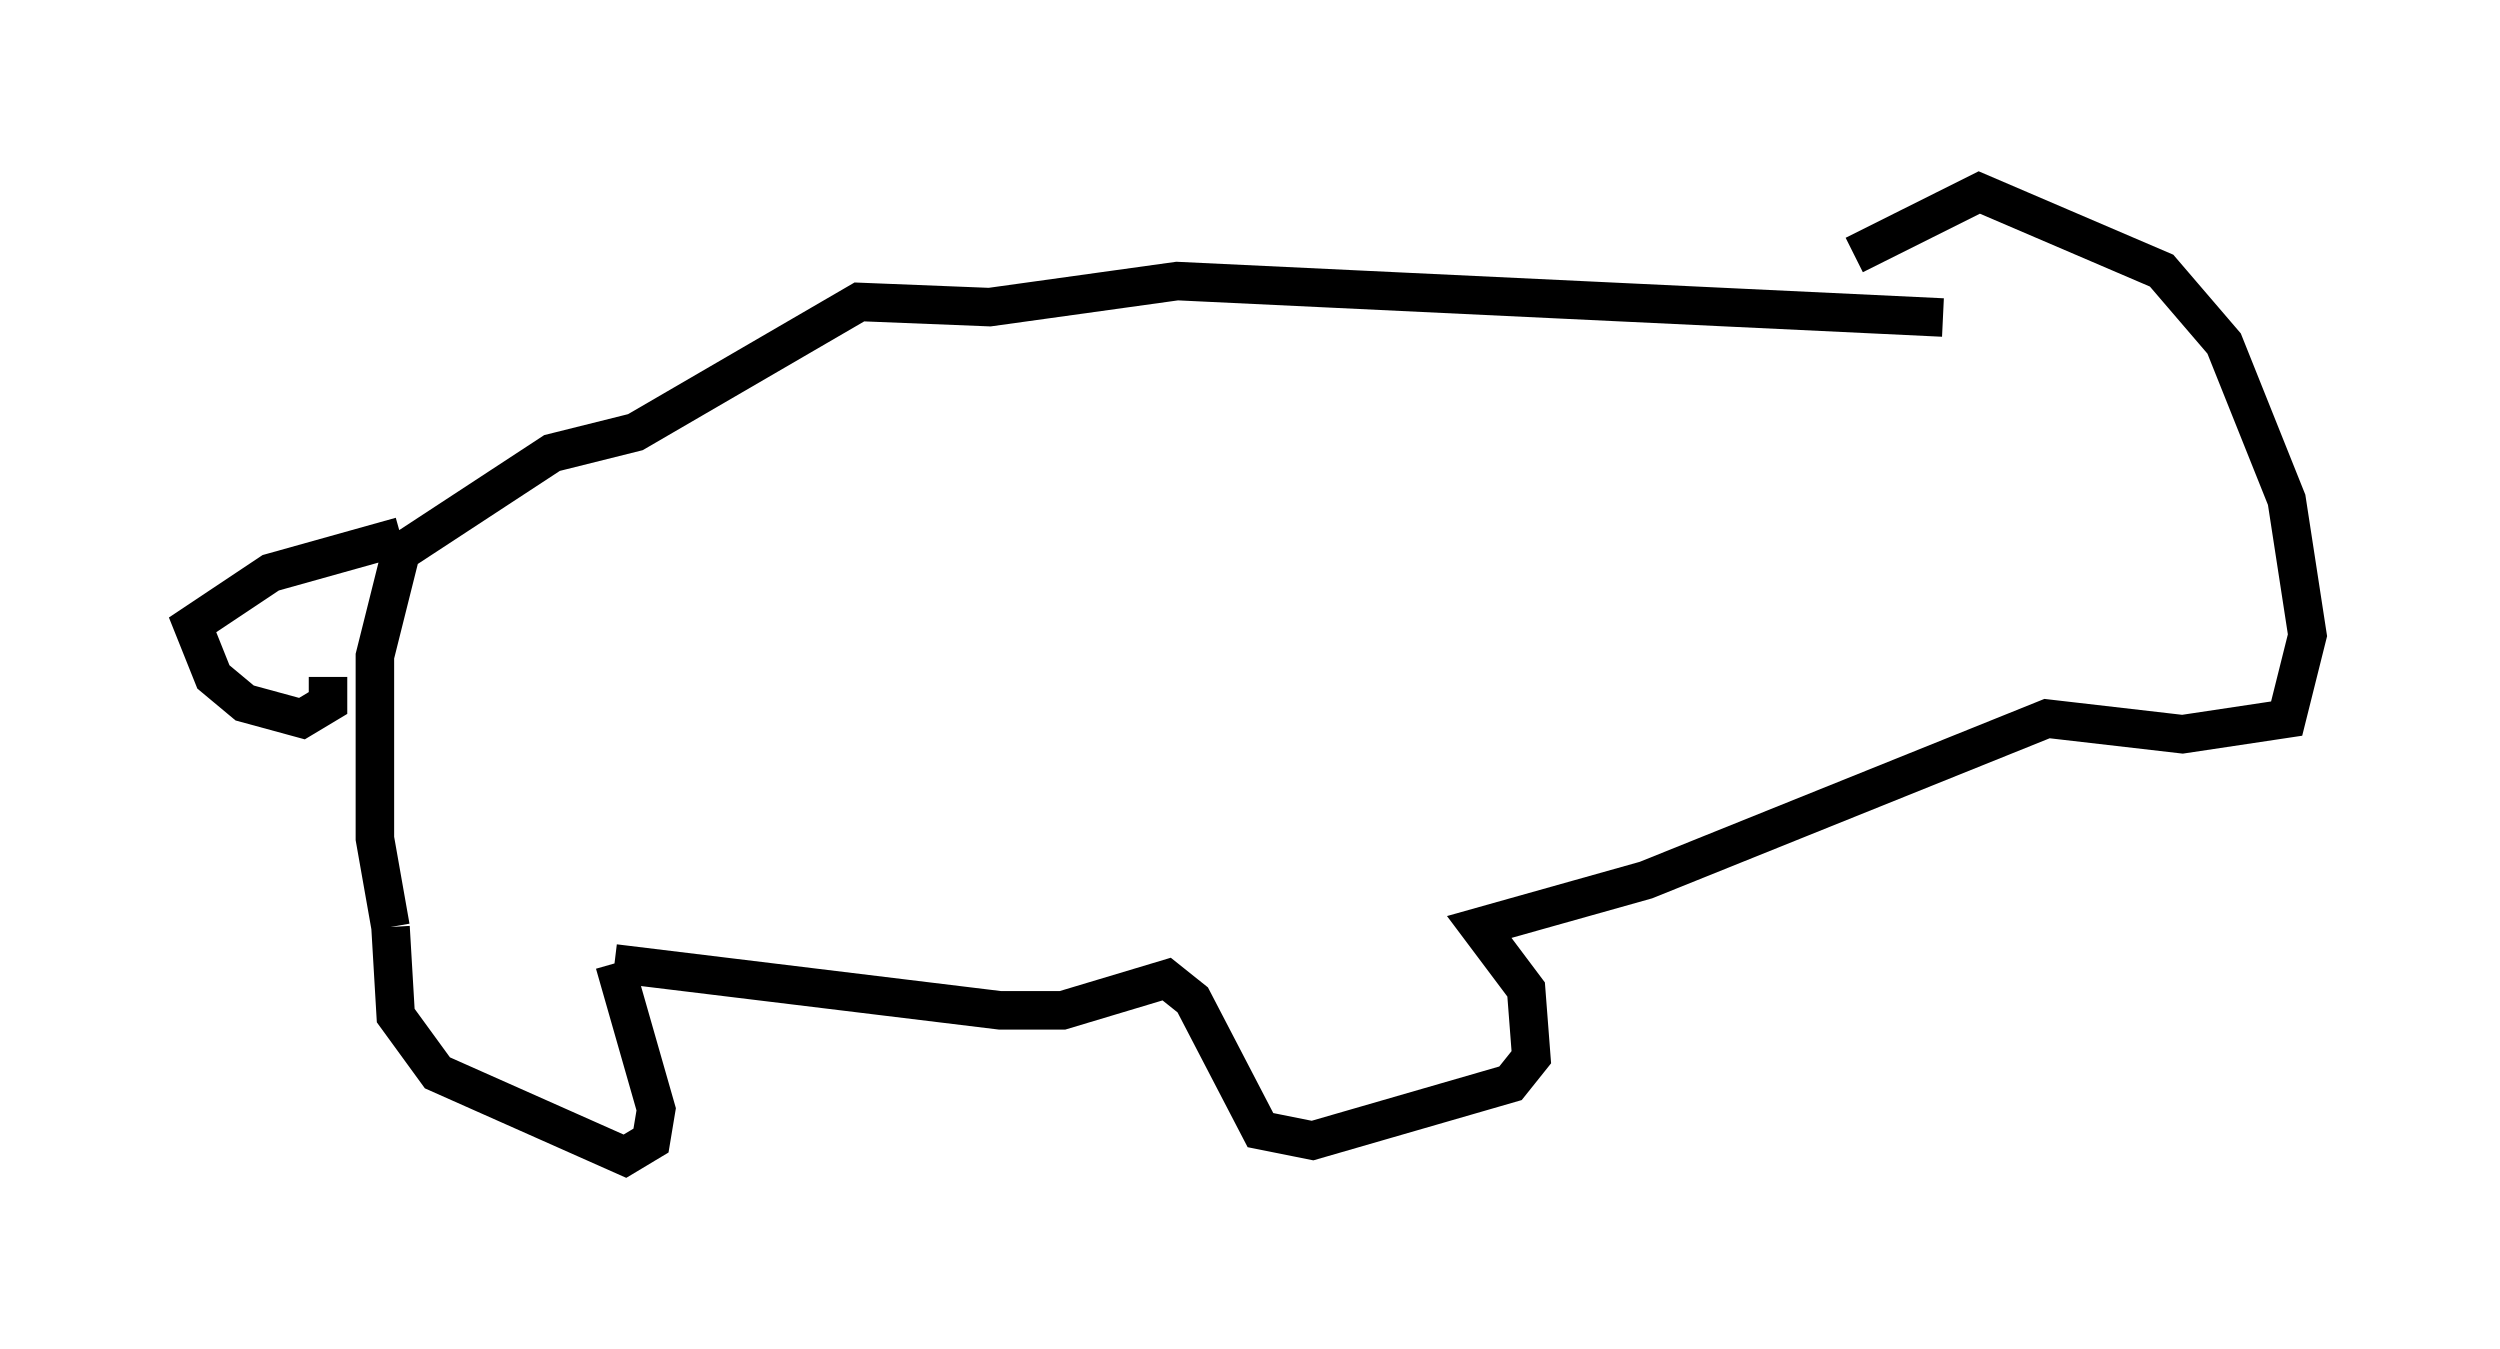 <?xml version="1.0" encoding="utf-8" ?>
<svg baseProfile="full" height="35.034" version="1.1" width="64.939" xmlns="http://www.w3.org/2000/svg" xmlns:ev="http://www.w3.org/2001/xml-events" xmlns:xlink="http://www.w3.org/1999/xlink"><defs /><rect fill="white" height="35.034" width="64.939" x="0" y="0" /><path d="M46.677, 9.601 m1.488, -2.977 l3.248, -1.624 4.736, 2.03 l1.624, 1.894 1.624, 4.059 l0.541, 3.518 -0.541, 2.165 l-2.706, 0.406 -3.518, -0.406 l-10.419, 4.195 -4.33, 1.218 l1.218, 1.624 0.135, 1.759 l-0.541, 0.677 -5.142, 1.488 l-1.353, -0.271 -1.759, -3.383 l-0.677, -0.541 -2.706, 0.812 l-1.624, 0.0 -10.013, -1.218 m0.0, 0.0 l1.083, 3.789 -0.135, 0.812 l-0.677, 0.406 -4.871, -2.165 l-1.083, -1.488 -0.135, -2.3 m0.0, 0.0 l-0.406, -2.3 0.0, -4.736 l0.677, -2.706 3.924, -2.571 l2.165, -0.541 5.819, -3.383 l3.383, 0.135 4.871, -0.677 l19.892, 0.947 m-40.054, 5.683 l-3.383, 0.947 -2.03, 1.353 l0.541, 1.353 0.812, 0.677 l1.488, 0.406 0.677, -0.406 l0.0, -0.677 " fill="none" stroke="black" stroke-width="1" /></svg>
